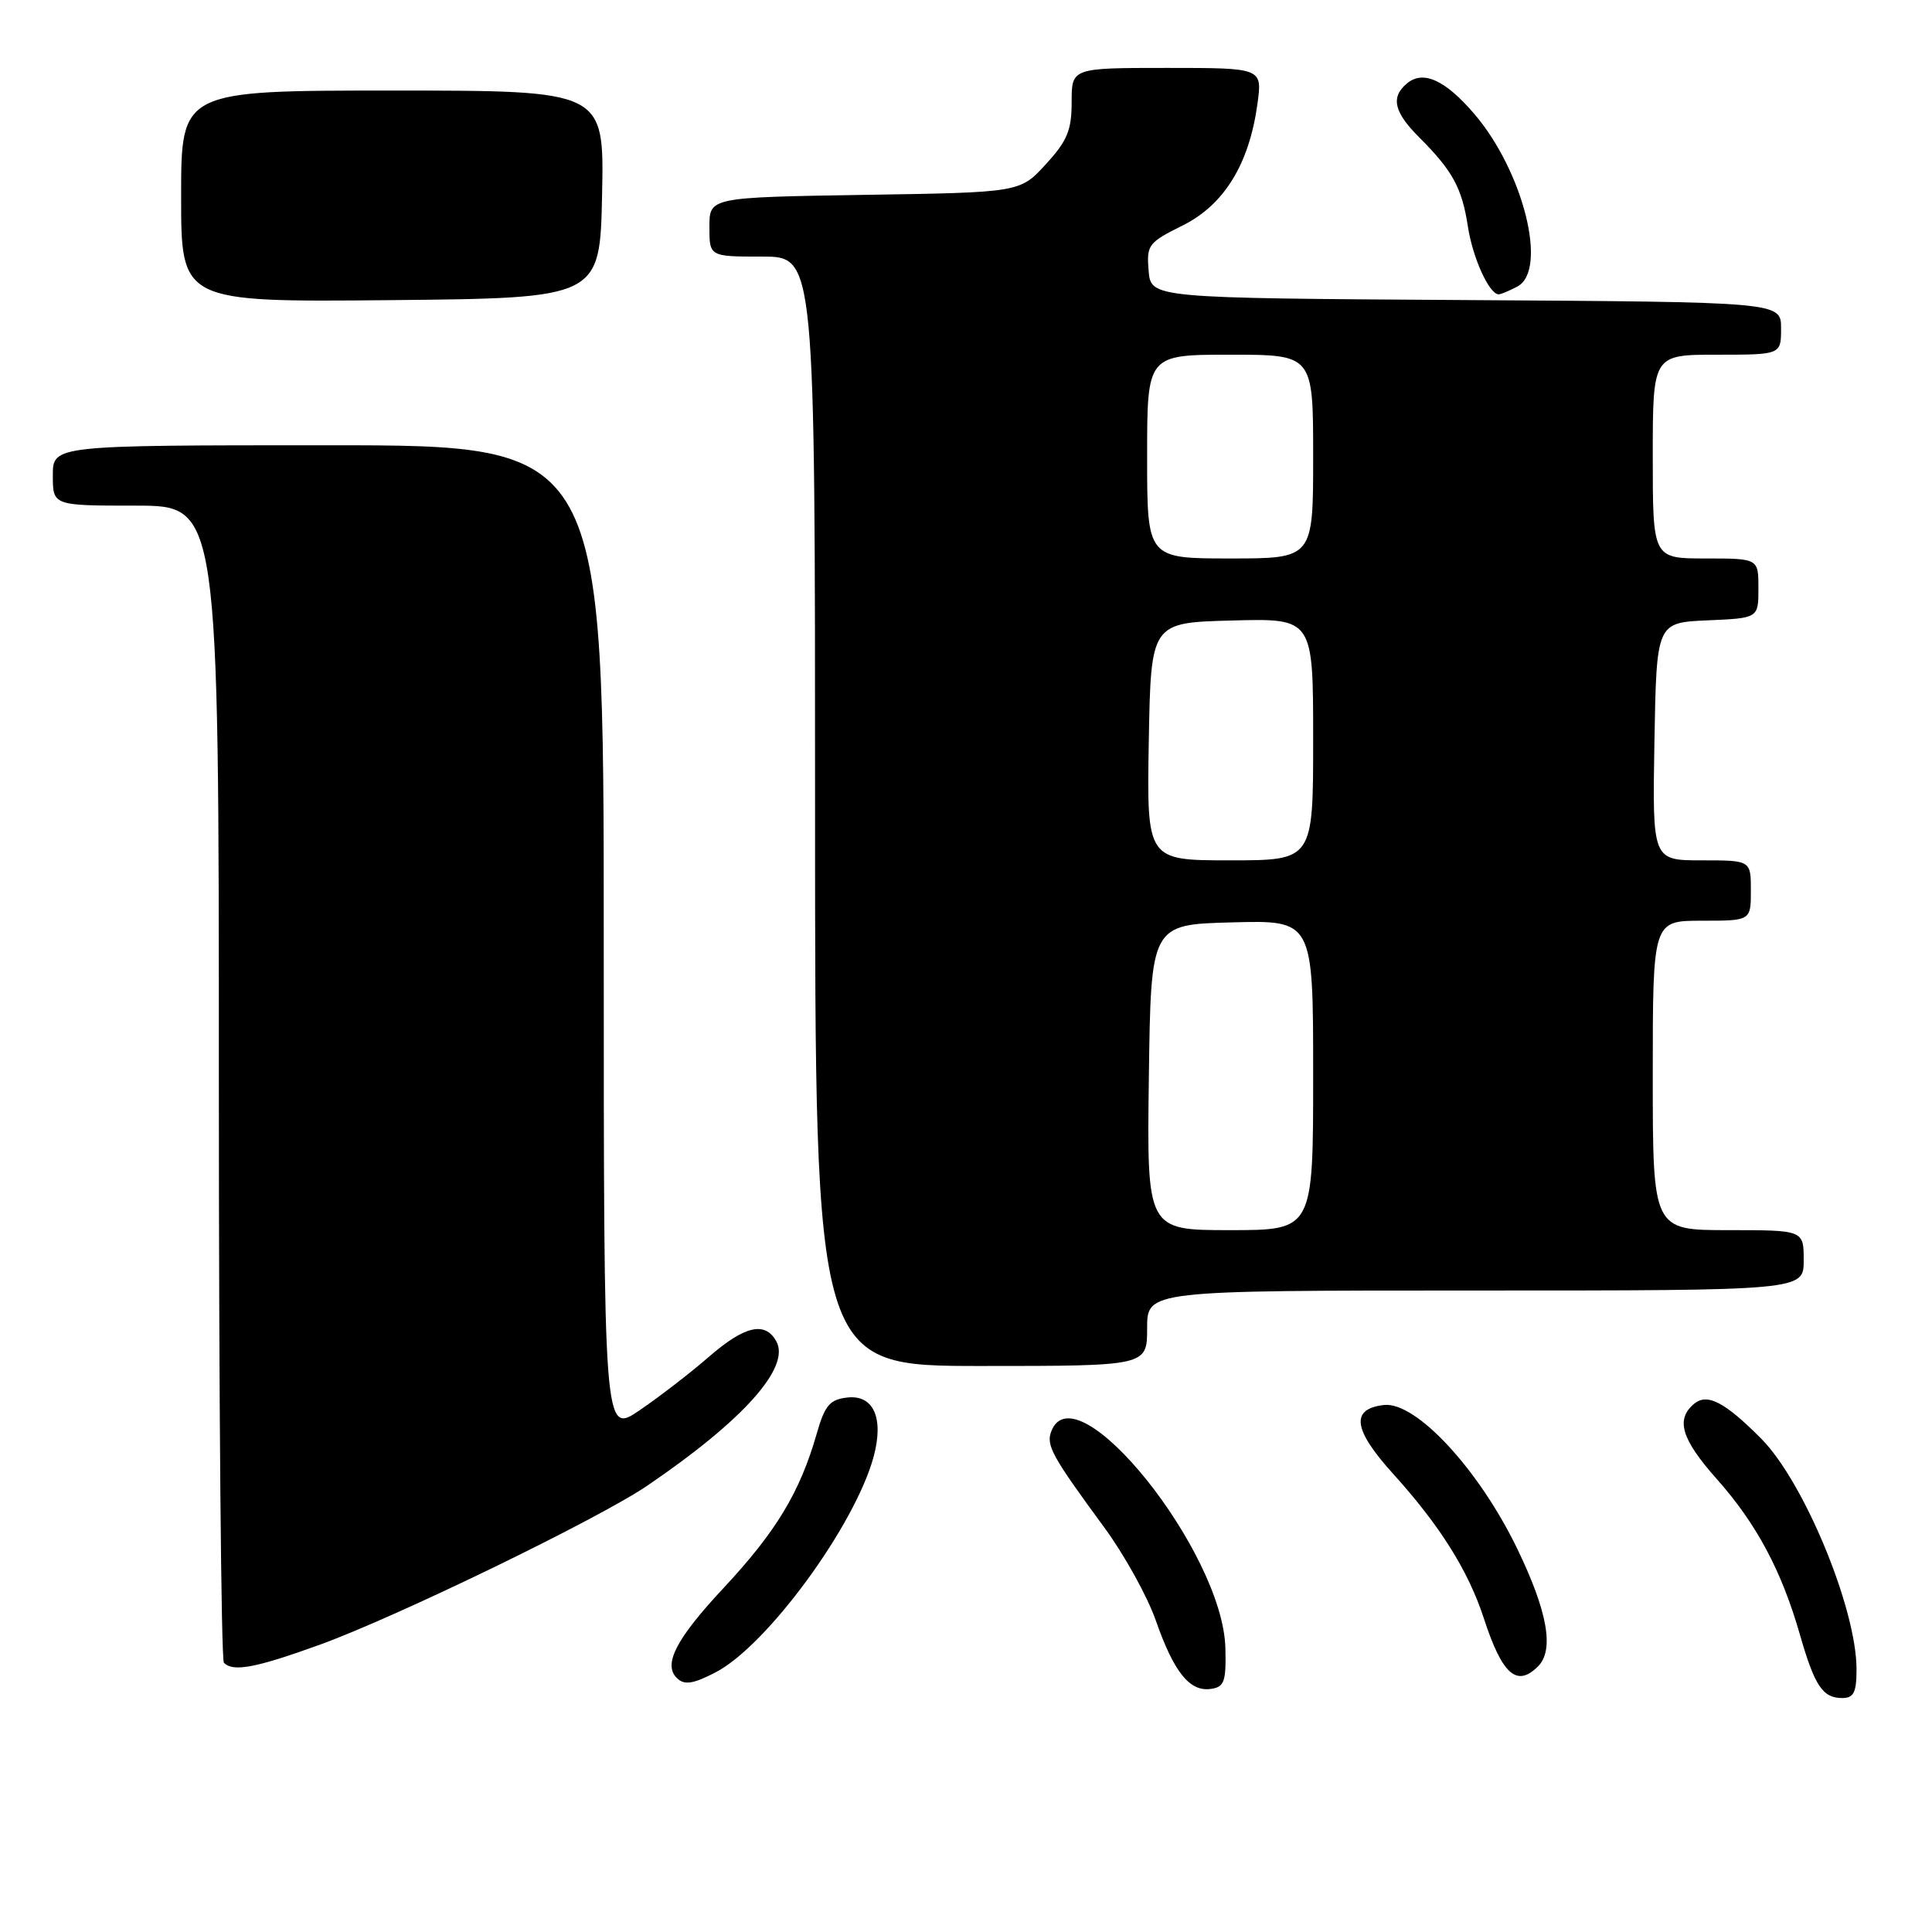 <?xml version="1.0" encoding="UTF-8" standalone="no"?>
<!DOCTYPE svg PUBLIC "-//W3C//DTD SVG 1.1//EN" "http://www.w3.org/Graphics/SVG/1.1/DTD/svg11.dtd" >
<svg xmlns="http://www.w3.org/2000/svg" xmlns:xlink="http://www.w3.org/1999/xlink" version="1.1" viewBox="0 0 256 256">
 <g >
 <path fill="currentColor"
d=" M 246.00 221.18 C 246.00 213.17 239.03 196.32 233.36 190.62 C 228.55 185.78 226.22 184.57 224.49 186.00 C 222.00 188.08 222.78 190.69 227.50 196.00 C 232.74 201.90 236.05 208.10 238.47 216.50 C 240.45 223.41 241.51 225.00 244.12 225.00 C 245.63 225.00 246.00 224.25 246.00 221.18 Z  M 162.37 218.38 C 162.05 205.59 142.52 181.27 139.30 189.66 C 138.59 191.51 139.38 192.94 146.31 202.38 C 148.96 205.98 152.04 211.54 153.15 214.72 C 155.55 221.59 157.65 224.19 160.44 223.79 C 162.23 223.54 162.48 222.83 162.37 218.38 Z  M 94.81 221.60 C 101.63 218.07 113.32 202.10 115.77 192.98 C 117.14 187.88 115.74 184.78 112.26 185.18 C 109.94 185.45 109.29 186.22 108.21 190.00 C 105.98 197.77 102.83 202.98 95.80 210.50 C 89.61 217.14 87.85 220.52 89.67 222.33 C 90.65 223.32 91.80 223.16 94.81 221.60 Z  M 203.80 220.80 C 205.97 218.63 205.06 213.53 201.05 205.23 C 195.95 194.67 187.61 185.69 183.38 186.17 C 178.92 186.68 179.28 189.41 184.58 195.27 C 190.79 202.13 194.55 208.12 196.60 214.39 C 199.05 221.91 200.98 223.62 203.80 220.80 Z  M 42.33 217.95 C 52.57 214.24 79.24 201.29 85.77 196.86 C 98.49 188.21 104.79 181.16 102.86 177.72 C 101.36 175.04 98.66 175.67 93.89 179.82 C 91.48 181.92 87.36 185.09 84.75 186.87 C 80.00 190.10 80.00 190.10 80.00 124.55 C 80.00 59.00 80.00 59.00 43.50 59.00 C 7.00 59.00 7.00 59.00 7.00 63.00 C 7.00 67.00 7.00 67.00 18.00 67.00 C 29.00 67.00 29.00 67.00 29.00 143.33 C 29.00 185.32 29.30 219.97 29.67 220.33 C 30.90 221.57 33.86 221.01 42.33 217.95 Z  M 152.00 176.00 C 152.00 171.00 152.00 171.00 195.50 171.00 C 239.00 171.00 239.00 171.00 239.00 167.00 C 239.00 163.00 239.00 163.00 229.00 163.00 C 219.00 163.00 219.00 163.00 219.00 142.50 C 219.00 122.00 219.00 122.00 225.50 122.00 C 232.00 122.00 232.00 122.00 232.00 118.00 C 232.00 114.00 232.00 114.00 225.47 114.00 C 218.95 114.00 218.95 114.00 219.22 98.25 C 219.50 82.50 219.50 82.50 226.25 82.20 C 233.00 81.91 233.00 81.91 233.00 77.95 C 233.00 74.00 233.00 74.00 226.00 74.00 C 219.00 74.00 219.00 74.00 219.00 60.50 C 219.00 47.00 219.00 47.00 227.50 47.00 C 236.00 47.00 236.00 47.00 236.00 43.51 C 236.00 40.02 236.00 40.02 194.25 39.76 C 152.50 39.50 152.50 39.50 152.20 35.88 C 151.91 32.46 152.15 32.14 156.70 29.88 C 162.20 27.15 165.53 21.74 166.62 13.75 C 167.27 9.00 167.27 9.00 154.64 9.00 C 142.00 9.00 142.00 9.00 142.00 13.51 C 142.00 17.26 141.42 18.67 138.58 21.76 C 135.16 25.50 135.16 25.50 114.58 25.82 C 94.00 26.15 94.00 26.15 94.00 30.07 C 94.00 34.00 94.00 34.00 101.00 34.00 C 108.00 34.00 108.00 34.00 108.00 107.50 C 108.00 181.00 108.00 181.00 130.00 181.00 C 152.00 181.00 152.00 181.00 152.00 176.00 Z  M 79.78 25.75 C 80.06 12.00 80.06 12.00 52.03 12.00 C 24.00 12.00 24.00 12.00 24.00 26.02 C 24.00 40.03 24.00 40.03 51.75 39.77 C 79.50 39.50 79.50 39.50 79.78 25.75 Z  M 201.07 37.96 C 205.13 35.79 201.86 22.70 195.35 15.09 C 191.50 10.60 188.58 9.27 186.45 11.04 C 184.24 12.87 184.69 14.85 188.08 18.23 C 192.48 22.63 193.72 24.90 194.50 30.00 C 195.14 34.18 197.33 39.00 198.59 39.00 C 198.89 39.00 200.00 38.53 201.07 37.96 Z  M 152.23 142.75 C 152.50 122.50 152.50 122.50 163.25 122.22 C 174.00 121.93 174.00 121.93 174.00 142.47 C 174.00 163.00 174.00 163.00 162.98 163.00 C 151.96 163.00 151.96 163.00 152.23 142.75 Z  M 152.22 98.25 C 152.50 82.50 152.50 82.50 163.25 82.22 C 174.00 81.93 174.00 81.93 174.00 97.97 C 174.00 114.00 174.00 114.00 162.97 114.00 C 151.95 114.00 151.95 114.00 152.22 98.25 Z  M 152.00 60.50 C 152.00 47.00 152.00 47.00 163.00 47.00 C 174.00 47.00 174.00 47.00 174.00 60.50 C 174.00 74.00 174.00 74.00 163.00 74.00 C 152.00 74.00 152.00 74.00 152.00 60.50 Z "/>
</g>
</svg>